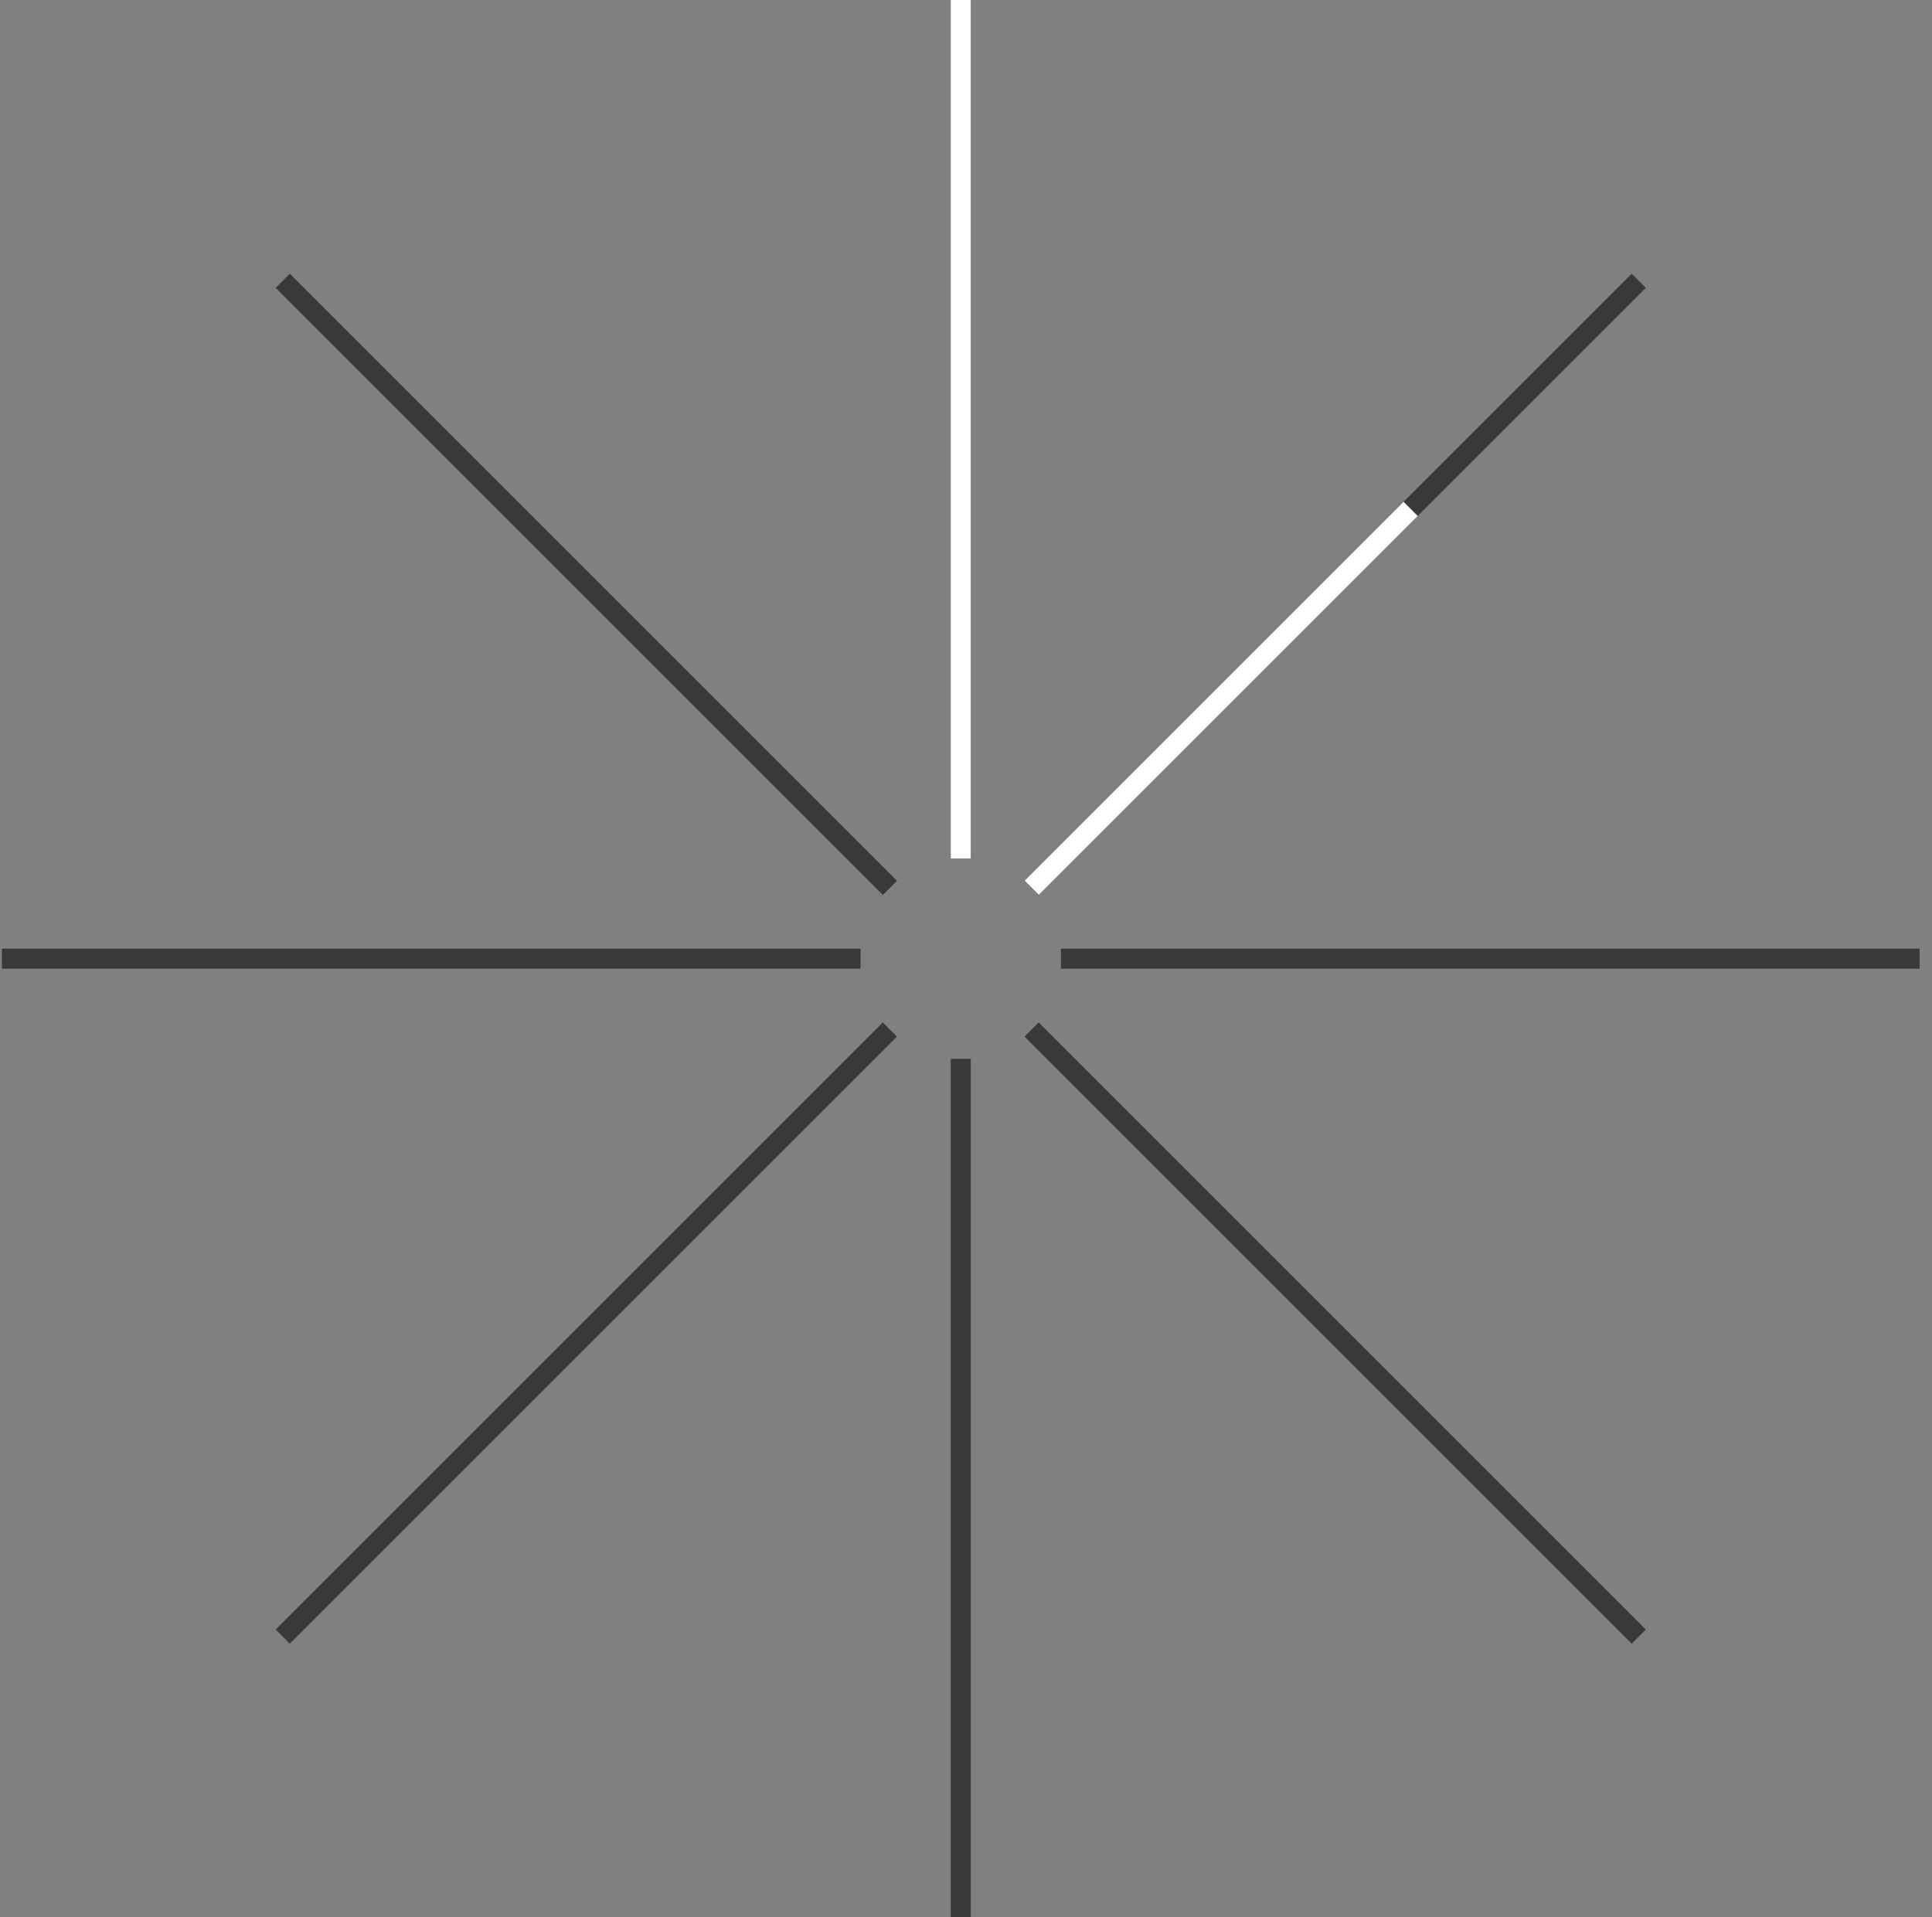 <svg width="135" height="134" viewBox="0 0 135 134" fill="none" xmlns="http://www.w3.org/2000/svg">
<rect x="0" y="0" width="135" height="134" fill="#808080" stroke="none"/>
<g clip-path="url(#clip0_744_7896)">
<rect width="1.4" height="60" transform="translate(66.433)" fill="#393939"/>
<rect x="66.433" width="1.4" height="60" fill="white"/>
</g>
<g clip-path="url(#clip1_744_7896)">
<rect width="1.4" height="60" transform="translate(114.014 19.129) rotate(45)" fill="#393939"/>
<rect x="98.075" y="35.068" width="1.4" height="37.449" transform="rotate(45 98.075 35.068)" fill="white"/>
</g>
<g clip-path="url(#clip2_744_7896)">
<rect width="1.4" height="60" transform="translate(0.133 67.699) rotate(-90)" fill="#393939"/>
</g>
<g clip-path="url(#clip3_744_7896)">
<rect width="1.4" height="60" transform="translate(19.262 20.119) rotate(-45)" fill="#393939"/>
<rect width="1.4" height="10.37" transform="matrix(0.707 -0.707 -0.707 -0.707 19.262 20.119)" fill="white"/>
</g>
<rect width="1.4" height="60" transform="translate(66.433 74)" fill="#393939"/>
<g clip-path="url(#clip4_744_7896)">
<rect width="1.4" height="60" transform="translate(61.688 71.455) rotate(45)" fill="#393939"/>
<rect width="1.4" height="8.758" transform="matrix(0.707 0.707 0.707 -0.707 13.069 120.076)" fill="white"/>
</g>
<rect width="1.4" height="60" transform="translate(74.133 67.699) rotate(-90)" fill="#393939"/>
<rect width="1.4" height="60" transform="translate(71.588 72.445) rotate(-45)" fill="#393939"/>
<defs>
<clipPath id="clip0_744_7896">
<rect width="1.4" height="60" fill="white" transform="translate(66.433)"/>
</clipPath>
<clipPath id="clip1_744_7896">
<rect width="1.4" height="60" fill="white" transform="translate(114.014 19.129) rotate(45)"/>
</clipPath>
<clipPath id="clip2_744_7896">
<rect width="1.4" height="60" fill="white" transform="translate(0.133 67.699) rotate(-90)"/>
</clipPath>
<clipPath id="clip3_744_7896">
<rect width="1.4" height="60" fill="white" transform="translate(19.262 20.119) rotate(-45)"/>
</clipPath>
<clipPath id="clip4_744_7896">
<rect width="1.4" height="60" fill="white" transform="translate(61.688 71.455) rotate(45)"/>
</clipPath>
</defs>
</svg>
